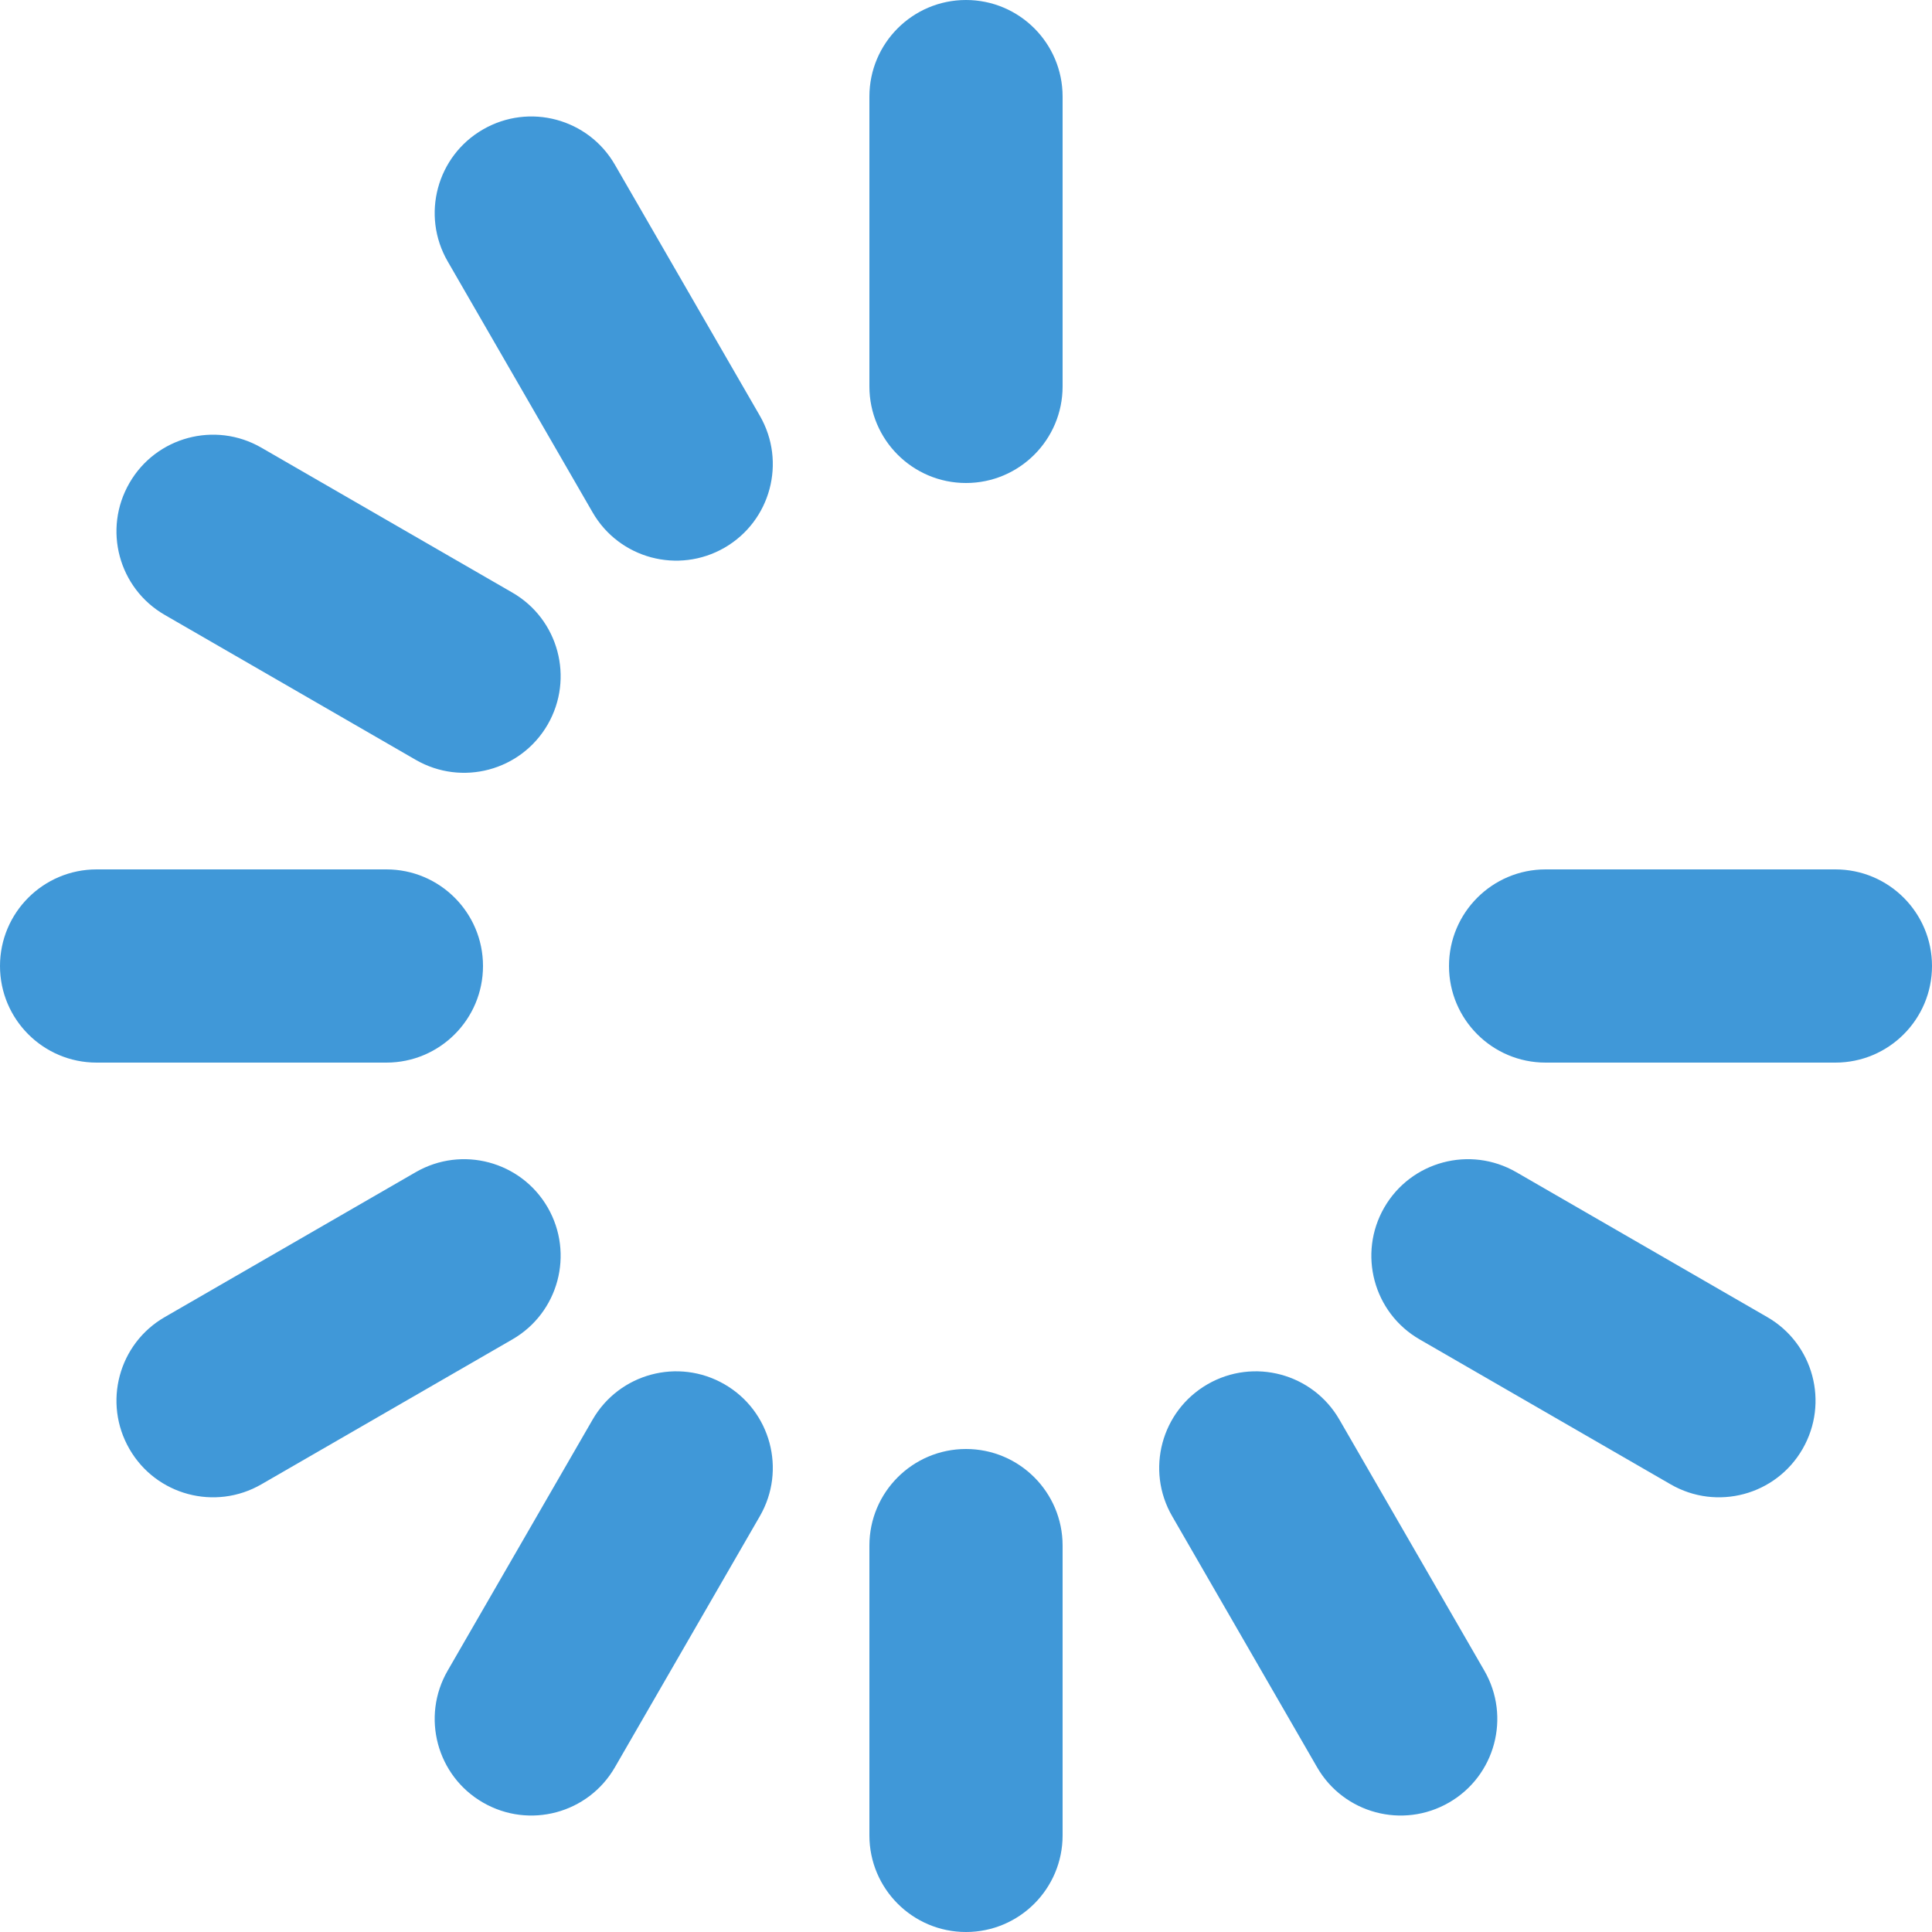 <svg width="28" height="28" viewBox="0 0 28 28" fill="none" xmlns="http://www.w3.org/2000/svg"> 
<g clip-path="url(#clip0_2371_13129)">
<path fill-rule="evenodd" clip-rule="evenodd" d="M14 0C14.773 0 15.4 0.627 15.4 1.4V5.6C15.4 6.373 14.773 7 14 7C13.227 7 12.6 6.373 12.6 5.6V1.4C12.6 0.627 13.227 0 14 0ZM7 1.876C7.67 1.489 8.526 1.718 8.912 2.388L11.012 6.025C11.399 6.695 11.17 7.551 10.5 7.938C9.83 8.324 8.974 8.095 8.588 7.425L6.488 3.788C6.101 3.118 6.33 2.262 7 1.876ZM1.876 7C2.262 6.33 3.118 6.101 3.788 6.488L7.425 8.588C8.095 8.974 8.324 9.83 7.938 10.5C7.551 11.17 6.695 11.399 6.025 11.012L2.388 8.912C1.718 8.526 1.489 7.67 1.876 7ZM0 14C0 13.227 0.627 12.6 1.4 12.6H5.6C6.373 12.6 7 13.227 7 14C7 14.773 6.373 15.4 5.6 15.4H1.4C0.627 15.4 0 14.773 0 14ZM21 14C21 13.227 21.627 12.6 22.4 12.6H26.6C27.373 12.6 28 13.227 28 14C28 14.773 27.373 15.4 26.6 15.4H22.4C21.627 15.4 21 14.773 21 14ZM7.938 17.5C8.324 18.17 8.095 19.026 7.425 19.412L3.788 21.512C3.118 21.899 2.262 21.67 1.876 21C1.489 20.33 1.718 19.474 2.388 19.088L6.025 16.988C6.695 16.601 7.551 16.83 7.938 17.5ZM20.062 17.5C20.449 16.83 21.305 16.601 21.975 16.988L25.612 19.088C26.282 19.474 26.511 20.33 26.124 21C25.738 21.67 24.881 21.899 24.212 21.512L20.575 19.412C19.905 19.026 19.676 18.17 20.062 17.5ZM10.5 20.062C11.17 20.449 11.399 21.305 11.012 21.974L8.912 25.612C8.526 26.282 7.67 26.511 7 26.124C6.33 25.738 6.101 24.881 6.488 24.212L8.588 20.575C8.974 19.905 9.83 19.675 10.5 20.062ZM17.5 20.062C18.17 19.675 19.026 19.905 19.412 20.575L21.512 24.212C21.899 24.881 21.67 25.738 21 26.124C20.33 26.511 19.474 26.282 19.088 25.612L16.988 21.974C16.601 21.305 16.83 20.449 17.5 20.062ZM14 21C14.773 21 15.4 21.627 15.4 22.4V26.6C15.4 27.373 14.773 28 14 28C13.227 28 12.6 27.373 12.6 26.6V22.4C12.6 21.627 13.227 21 14 21Z" fill="#4098D8"/>
</g>
<defs>
<clipPath id="clip0_2371_13129">
<rect width="28" height="28" fill="white"/>
</clipPath>
</defs>
</svg>
